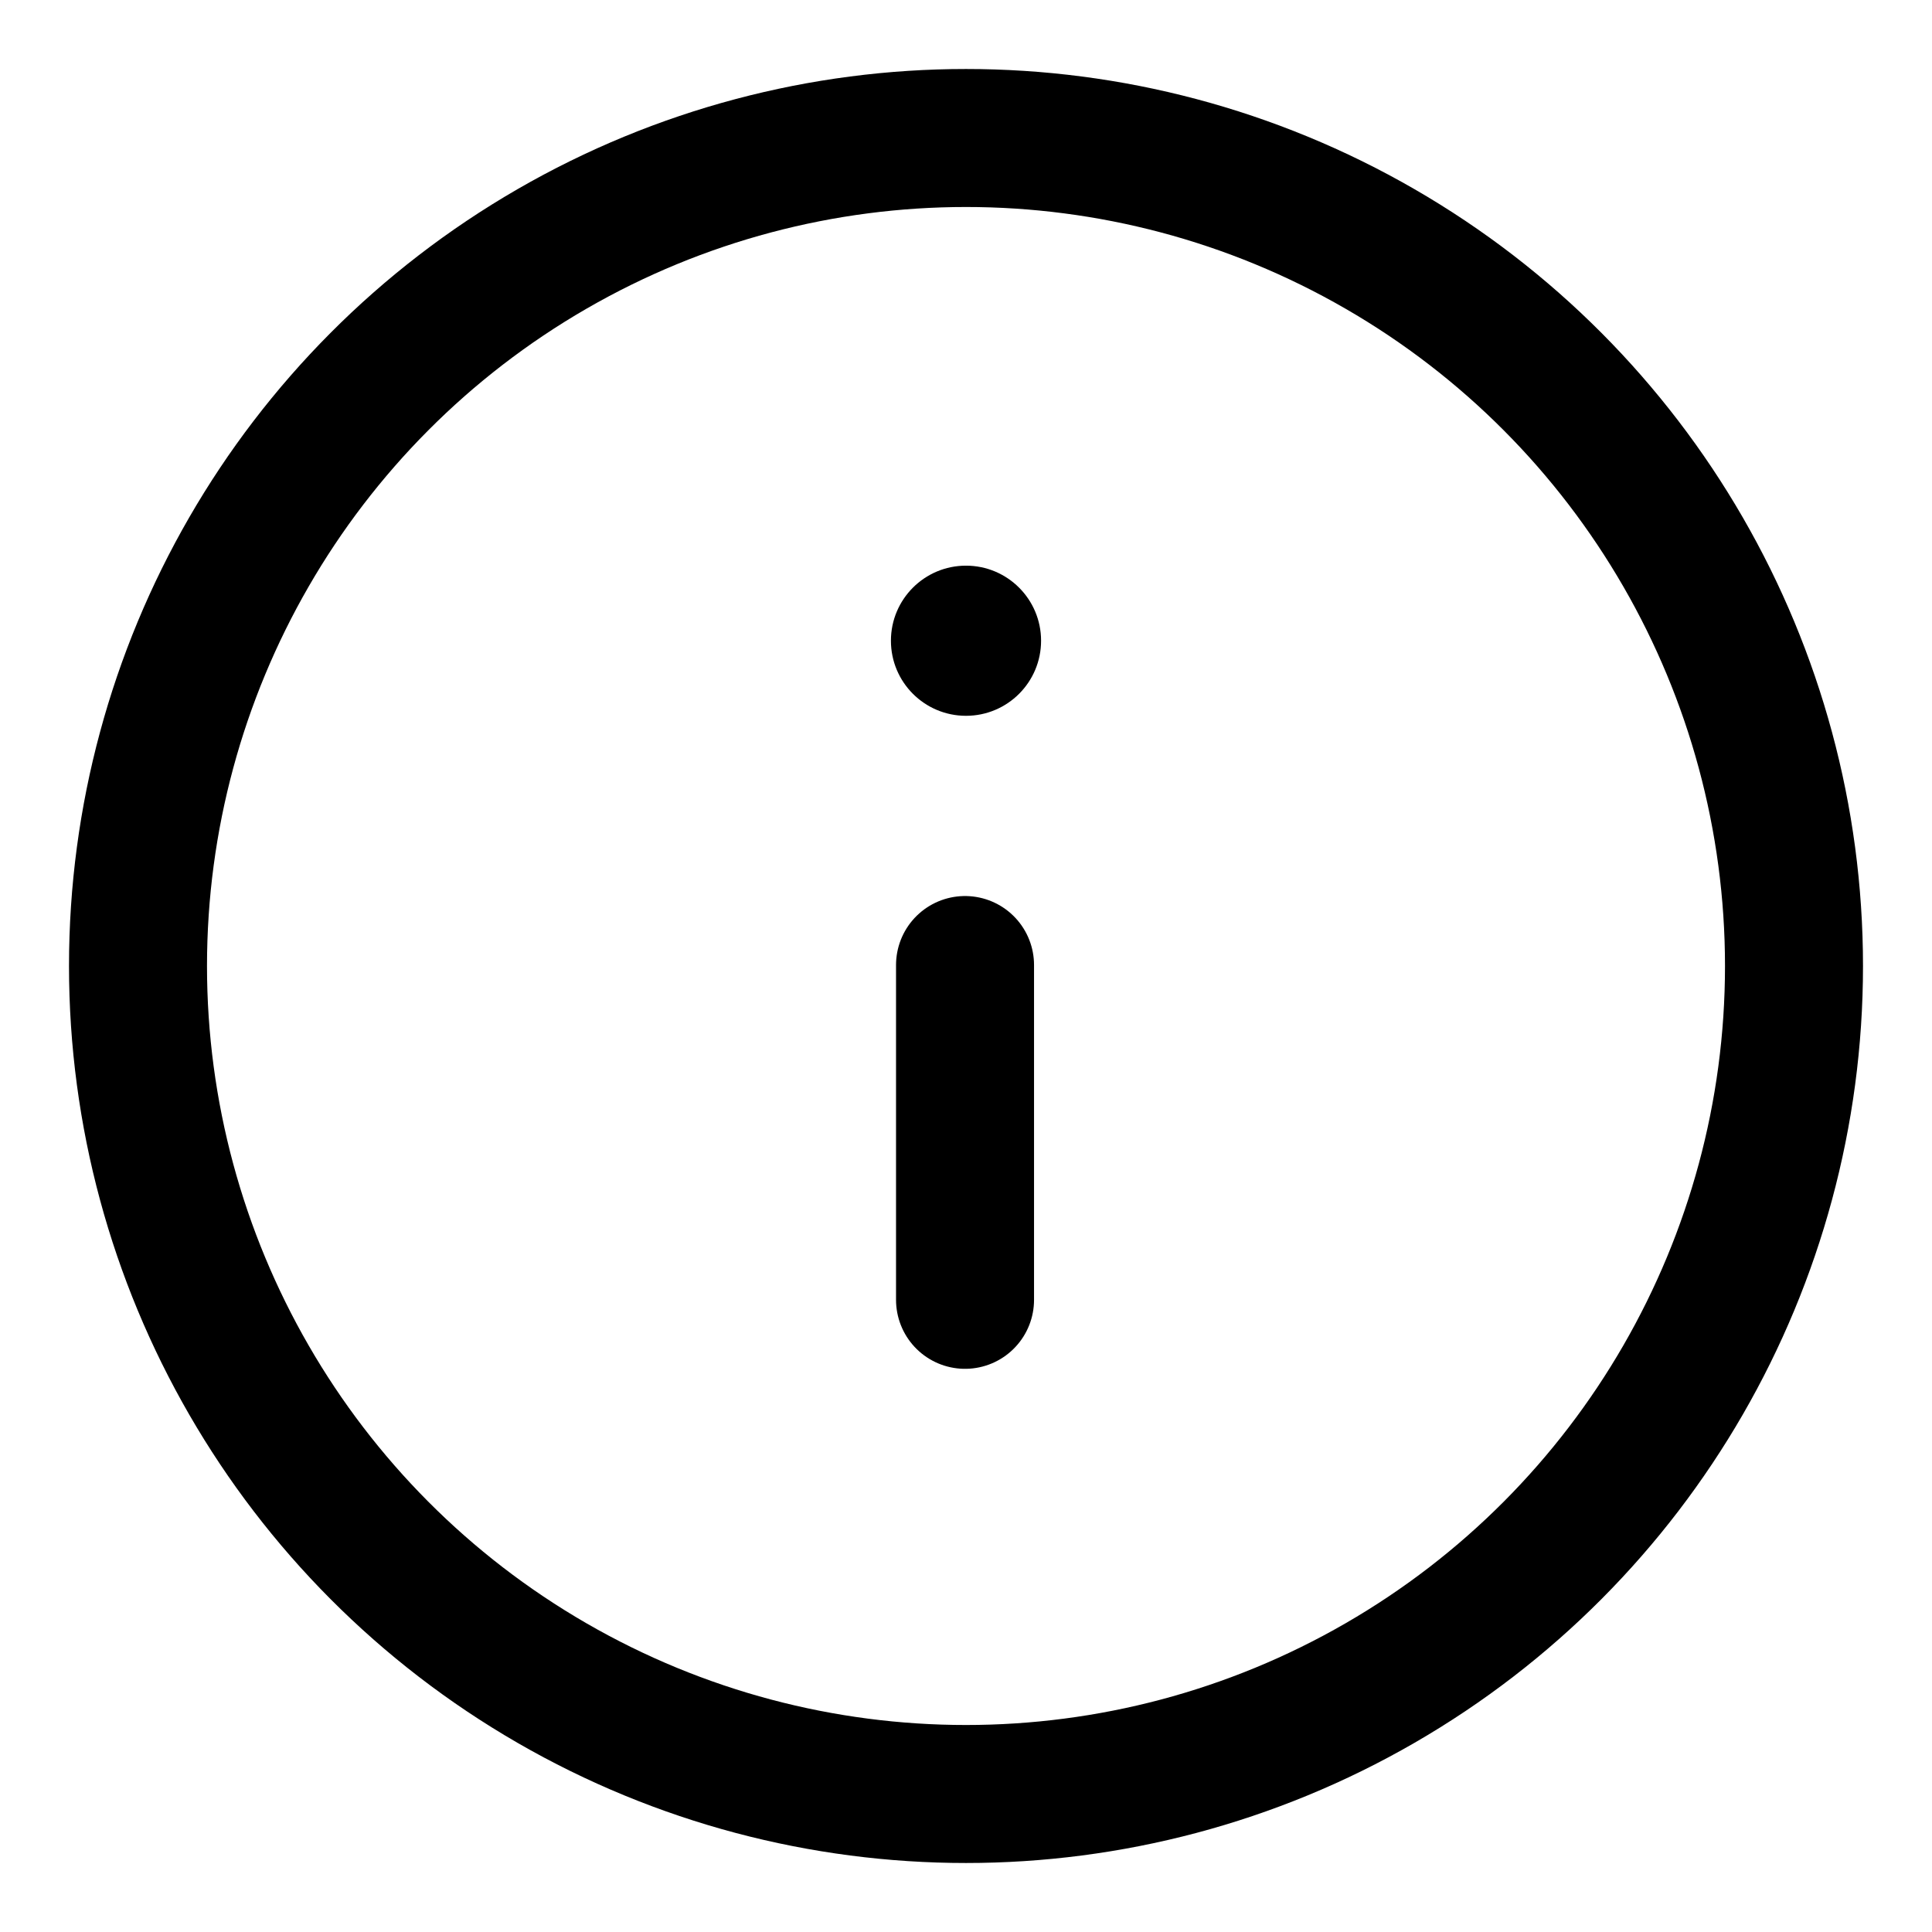 <svg viewBox="0 0 14 14" fill="none" xmlns="http://www.w3.org/2000/svg" class="HeaderMenu__StyledIcon-sc-1ti58ld-7 eYqMAx"><circle cx="7" cy="7" r="6" stroke="currentColor"></circle><circle cx="7" cy="4.643" r="0.544" fill="currentColor"></circle><path stroke="currentColor" stroke-linecap="round" stroke-linejoin="round" d="M6.993 6.993v2.426"></path></svg>